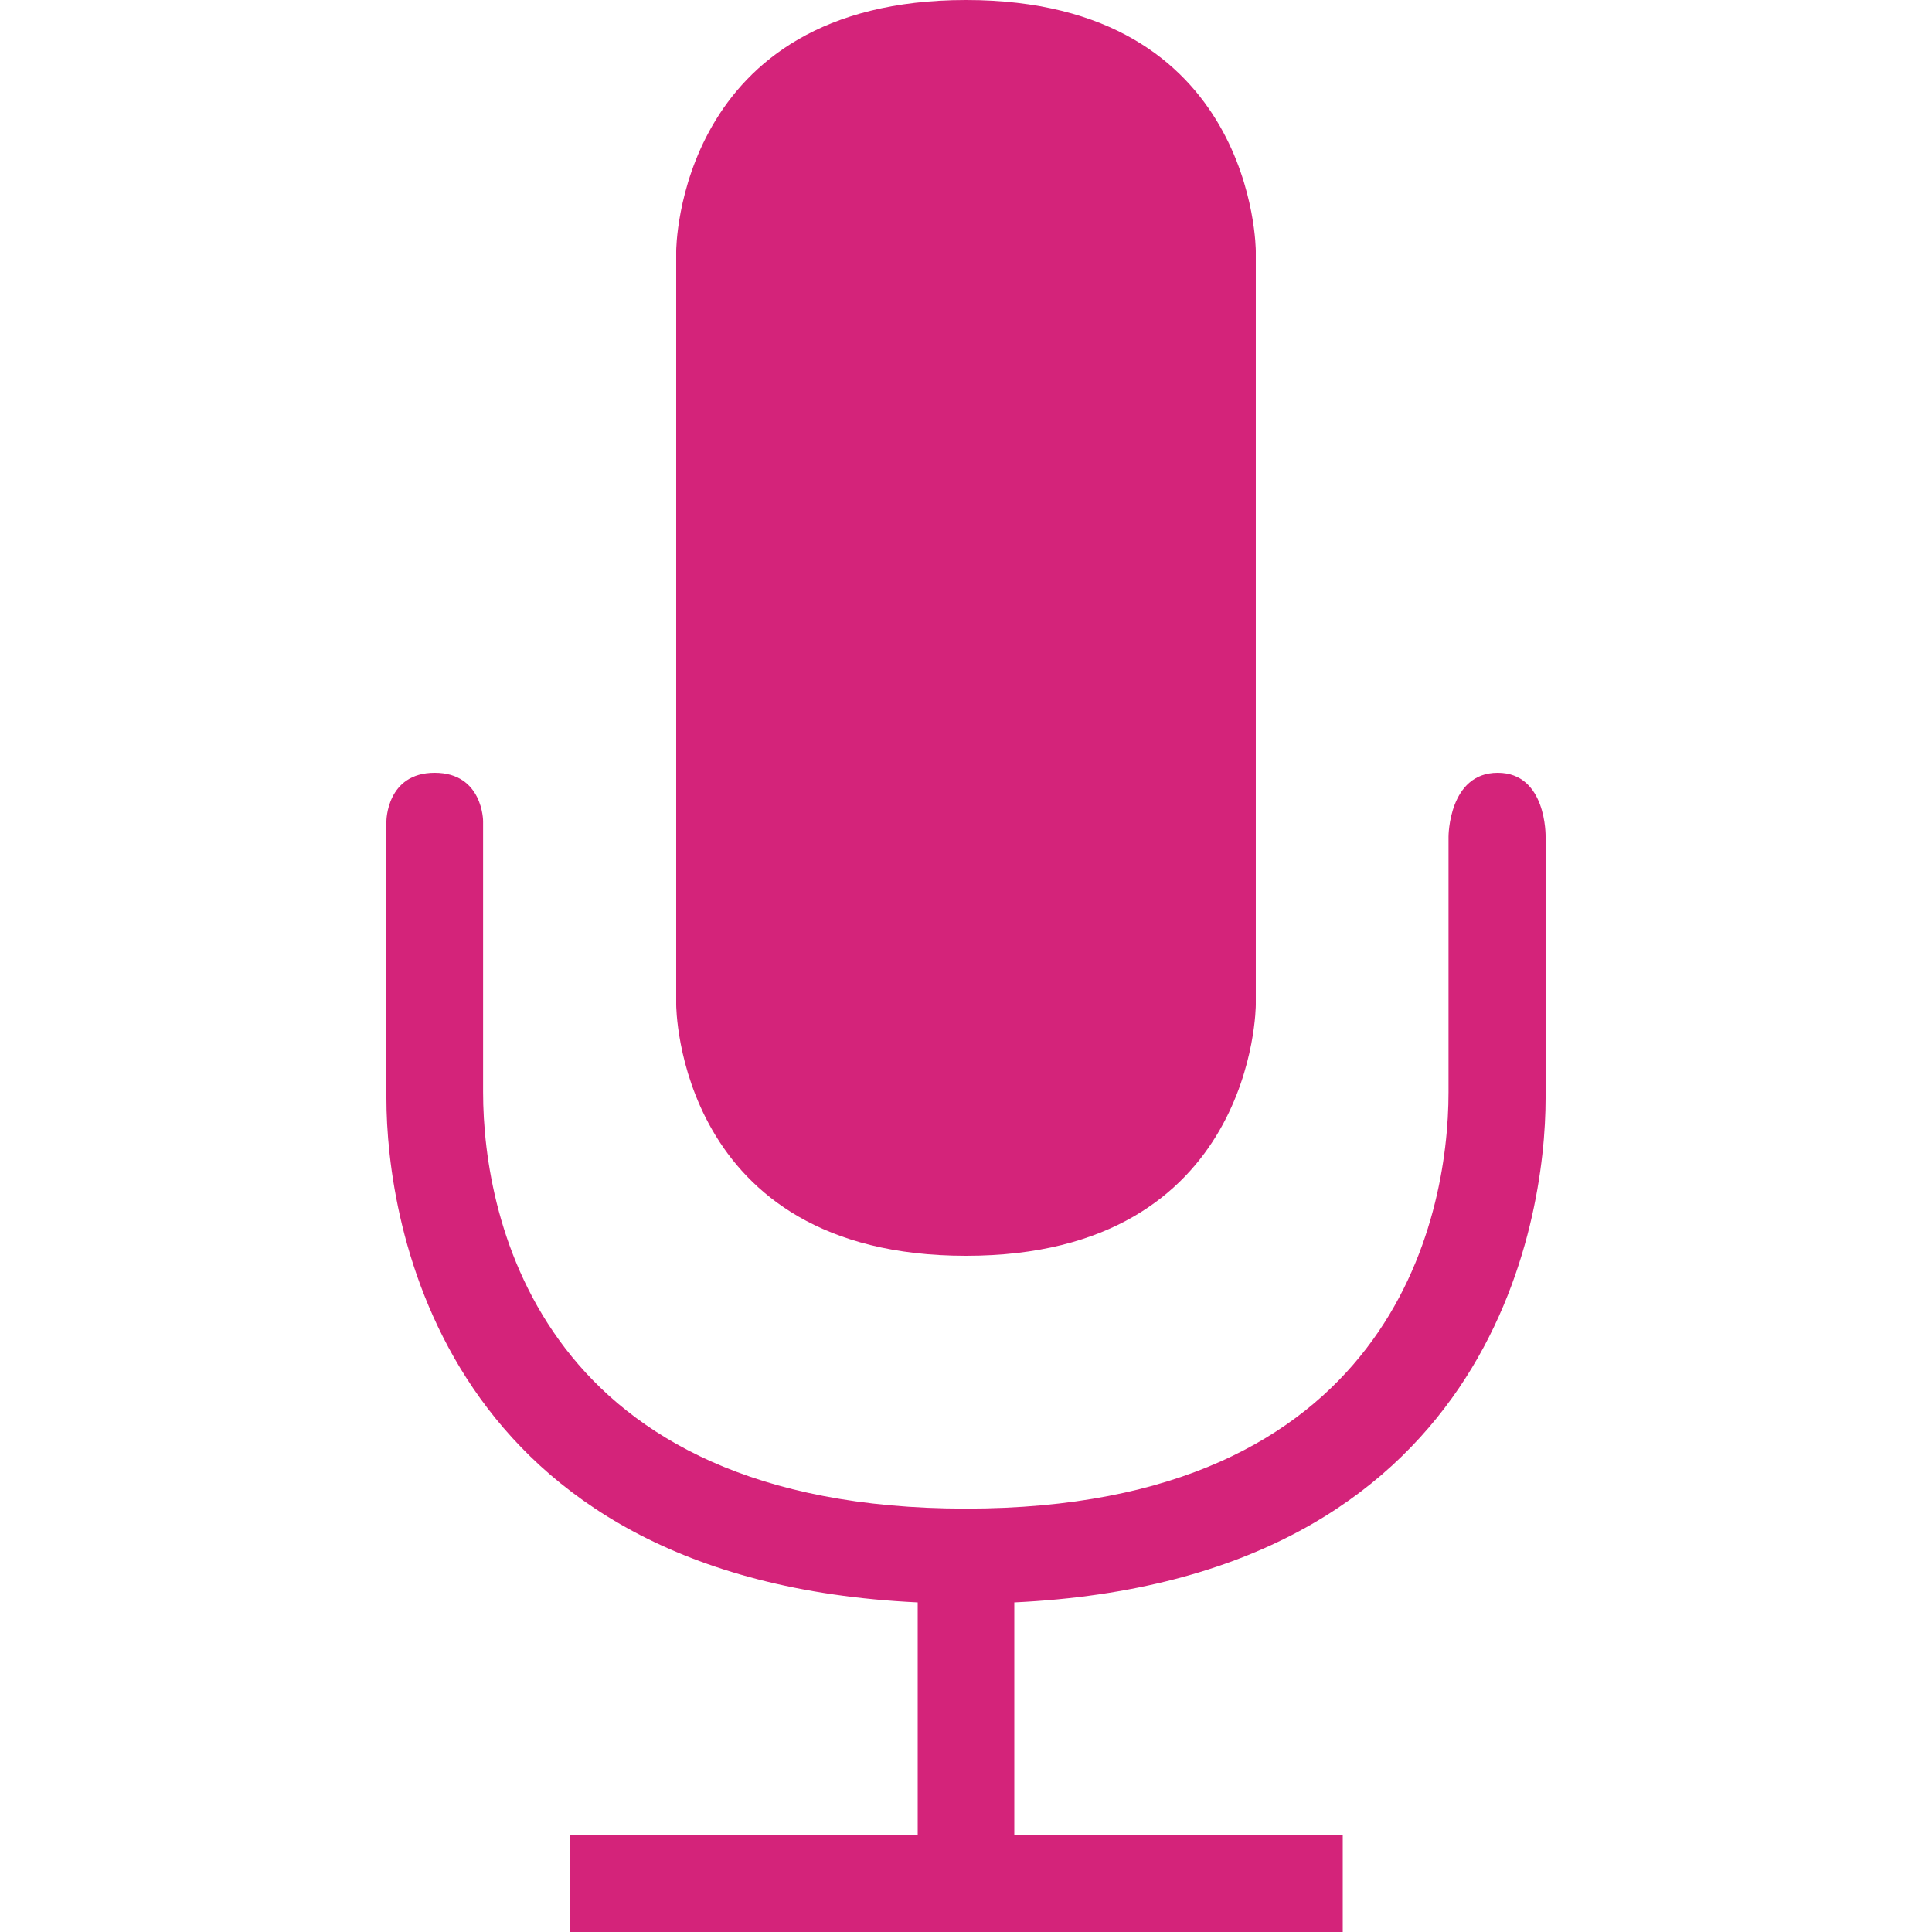 <?xml version="1.0" standalone="no"?><!DOCTYPE svg PUBLIC "-//W3C//DTD SVG 1.1//EN" "http://www.w3.org/Graphics/SVG/1.1/DTD/svg11.dtd"><svg t="1710115468716" class="icon" viewBox="0 0 1024 1024" version="1.1" xmlns="http://www.w3.org/2000/svg" p-id="2505" xmlns:xlink="http://www.w3.org/1999/xlink" width="200" height="200"><path d="M665.599 532.48 665.599 133.12C665.599 133.12 665.599 0 511.999 0S358.399 133.12 358.399 133.12l0 399.36c0 0 0 133.12 153.6 133.12S665.599 532.48 665.599 532.48z" p-id="2506" fill="#d4237a"></path><path d="M230.399 409.6C204.799 409.6 204.799 435.302 204.799 435.302l0 146.79c0 65.587 28.774 255.232 281.6 267.213L486.399 972.8 302.079 972.8l0 51.2 409.6 0 0-51.2L537.599 972.8l0-123.494c252.826-11.981 281.6-201.626 281.6-267.213L819.199 443.443C819.199 443.443 819.865 409.6 793.804 409.6c-26.061 0-26.061 33.843-26.061 33.843l0 135.475c0 67.738-30.72 220.672-255.795 220.672-225.075 0-255.898-152.934-255.898-220.672L256.05 435.302C256.102 435.302 255.999 409.6 230.399 409.6z" p-id="2507" fill="#d4237a"></path></svg>